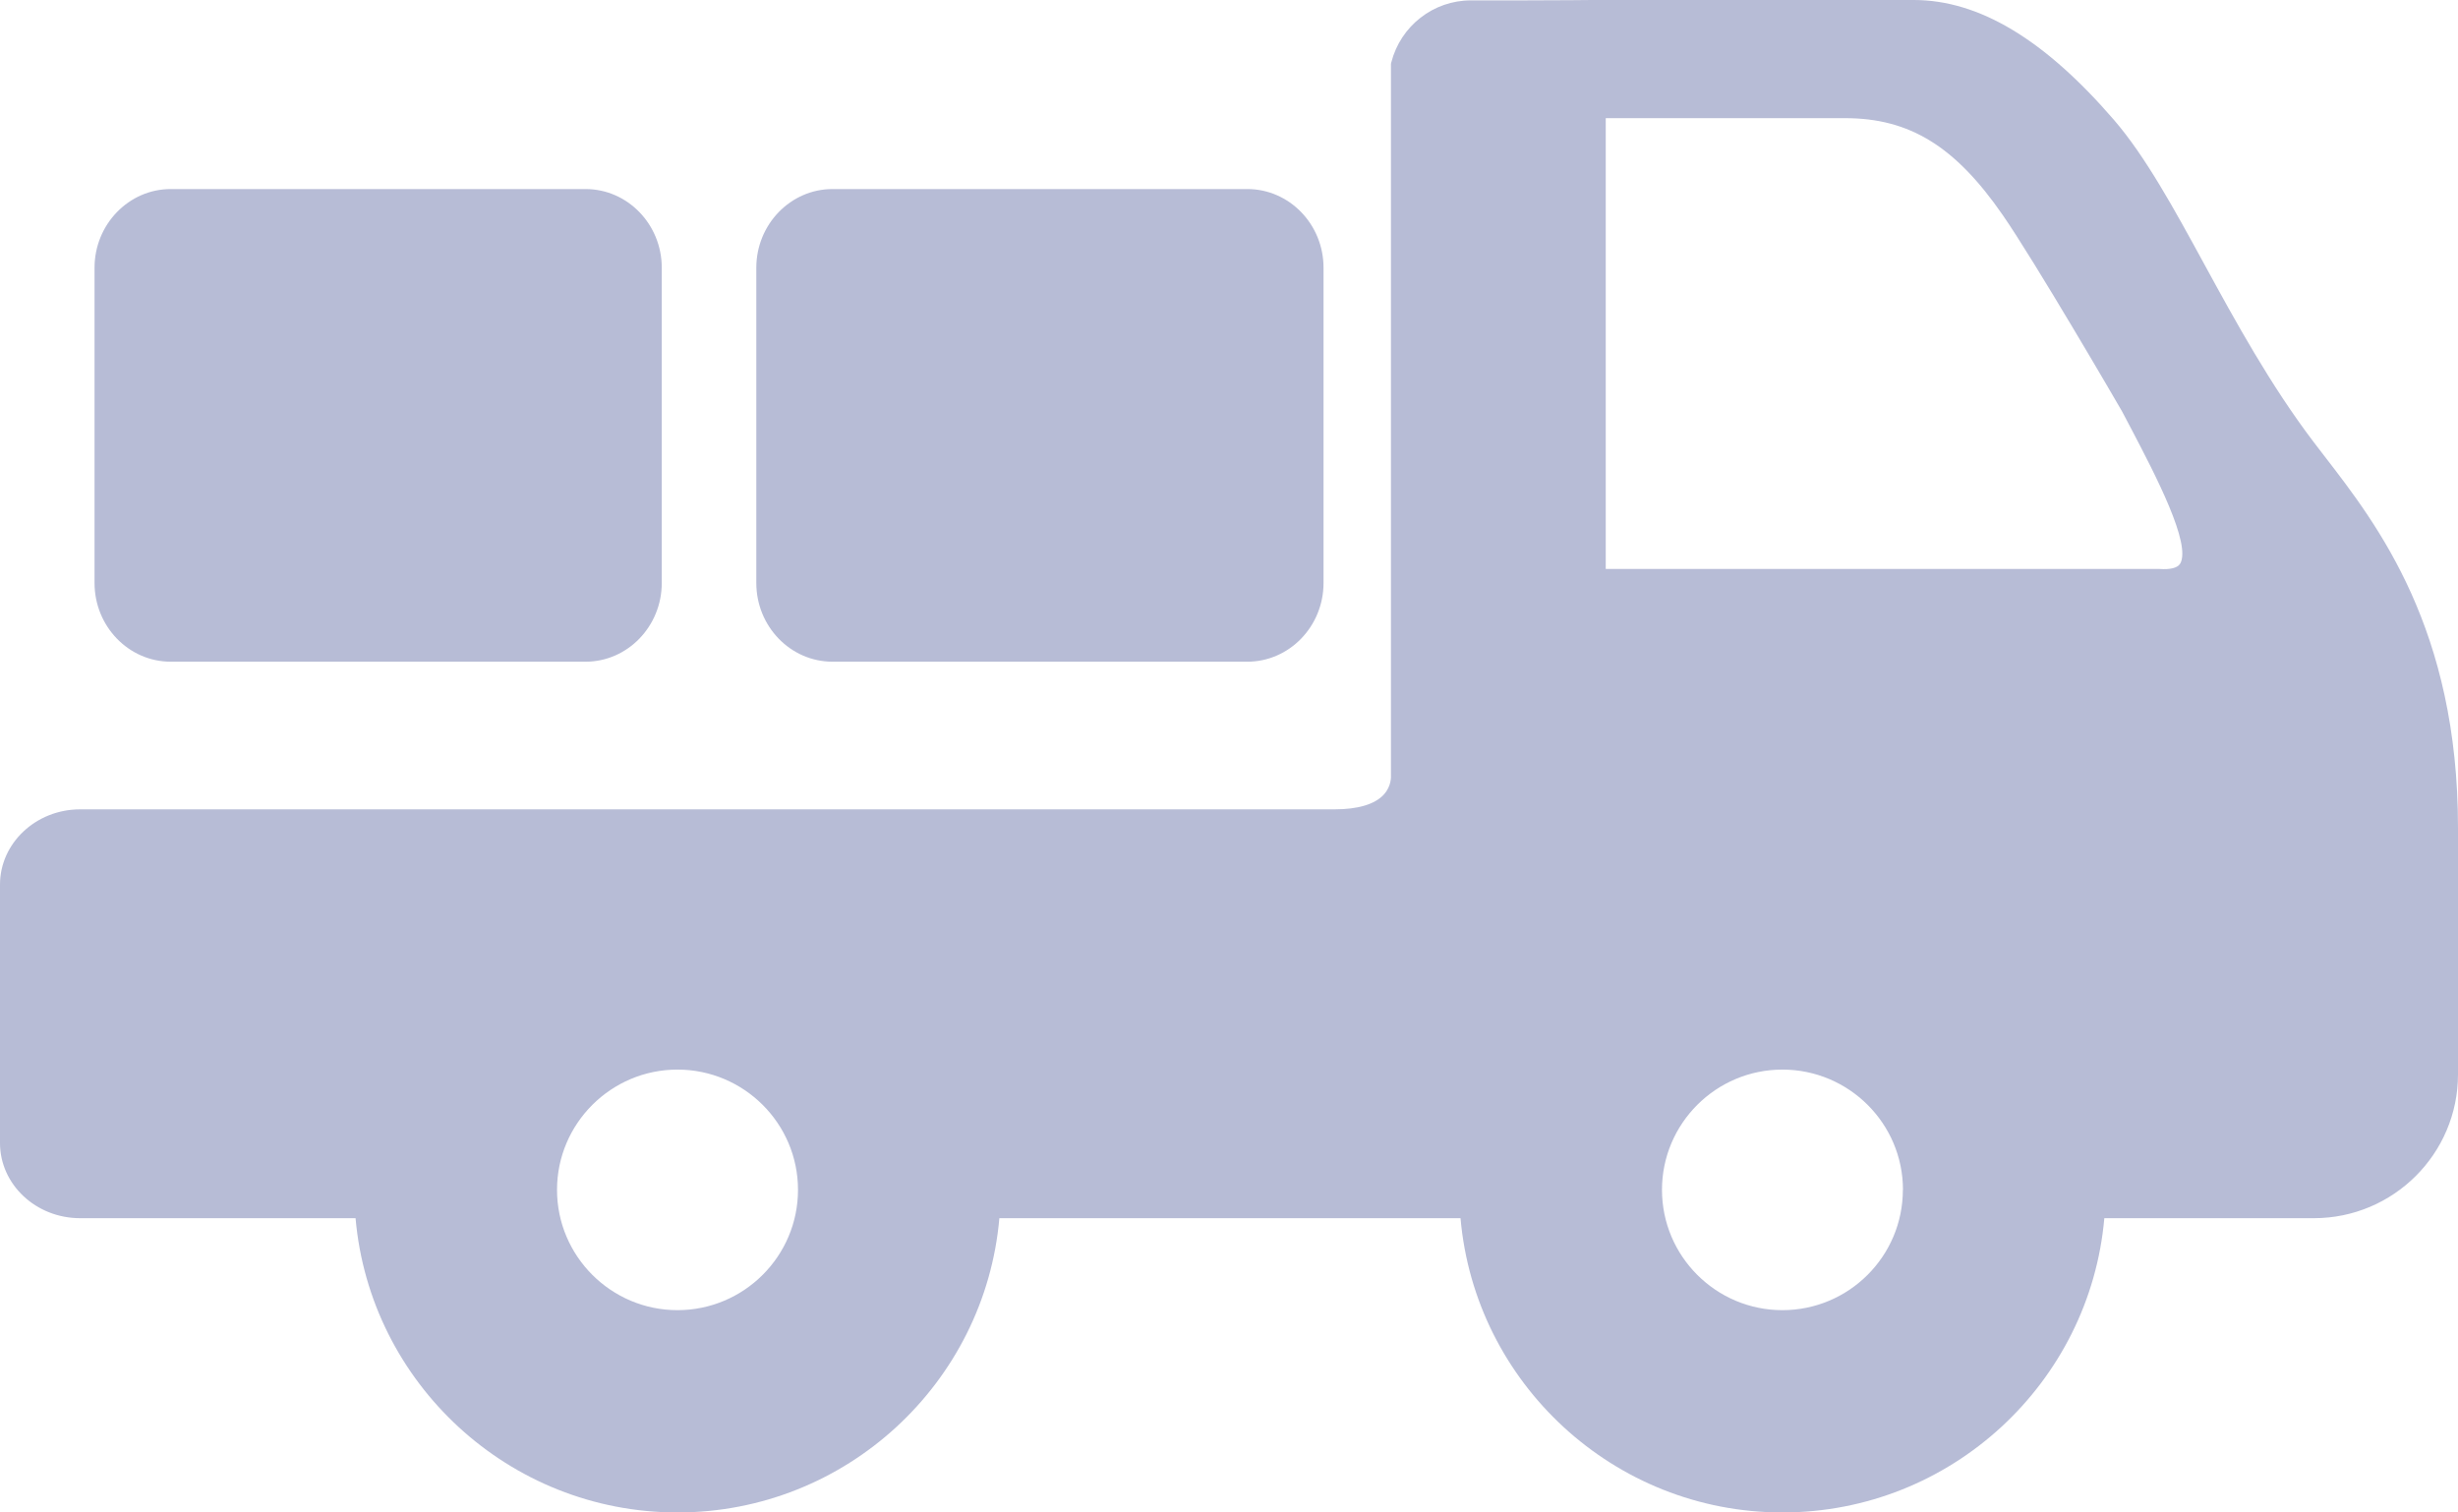 <svg xmlns="http://www.w3.org/2000/svg" width="26" height="16" viewBox="0 0 26 16">
    <g fill="#B7BCD6">
        <path d="M24.588 4.826l-.115-.15c-.458-.603-.829-1.281-1.156-1.88-.32-.587-.623-1.141-.954-1.525C21.626.416 20.933 0 20.243 0h-3.408c-.003 0-.328.004-.72.004h-.556c-.397 0-.743.27-.842.655l-.004.017V8.201c0 .005.01.112-.076.205-.093.102-.273.156-.52.156H.847C.38 8.562 0 8.92 0 9.358v2.734c0 .438.38.795.847.795h2.914C3.914 14.63 5.382 16 7.166 16c1.784 0 3.253-1.371 3.405-3.113h4.878C15.602 14.63 17.07 16 18.854 16c1.784 0 3.252-1.371 3.405-3.113h2.217c.84 0 1.524-.682 1.524-1.521v-2.61c0-2.102-.85-3.202-1.412-3.93zm-4.46 7.761c0 .702-.571 1.273-1.274 1.273-.703 0-1.274-.571-1.274-1.273 0-.701.571-1.272 1.274-1.272.703 0 1.275.571 1.275 1.272zm2.932-6.623c-.027.044-.103.063-.218.055h-5.857V1.25h2.532c.681 0 1.164.297 1.666 1.023.335.482 1.22 2.002 1.264 2.08l.097.184c.255.487.64 1.223.516 1.428zM7.166 11.315c.703 0 1.275.571 1.275 1.272 0 .702-.572 1.273-1.275 1.273-.702 0-1.274-.571-1.274-1.273 0-.701.572-1.272 1.274-1.272z"/>
        <path d="M1.806 7h4.388C6.638 7 7 6.626 7 6.167V2.833C7 2.373 6.638 2 6.194 2H1.806C1.362 2 1 2.374 1 2.833v3.334c0 .46.362.833.806.833zM8.806 7h4.388c.444 0 .806-.374.806-.833V2.833c0-.46-.362-.833-.806-.833H8.806C8.362 2 8 2.374 8 2.833v3.334c0 .46.362.833.806.833z"/>
    </g>
</svg>
